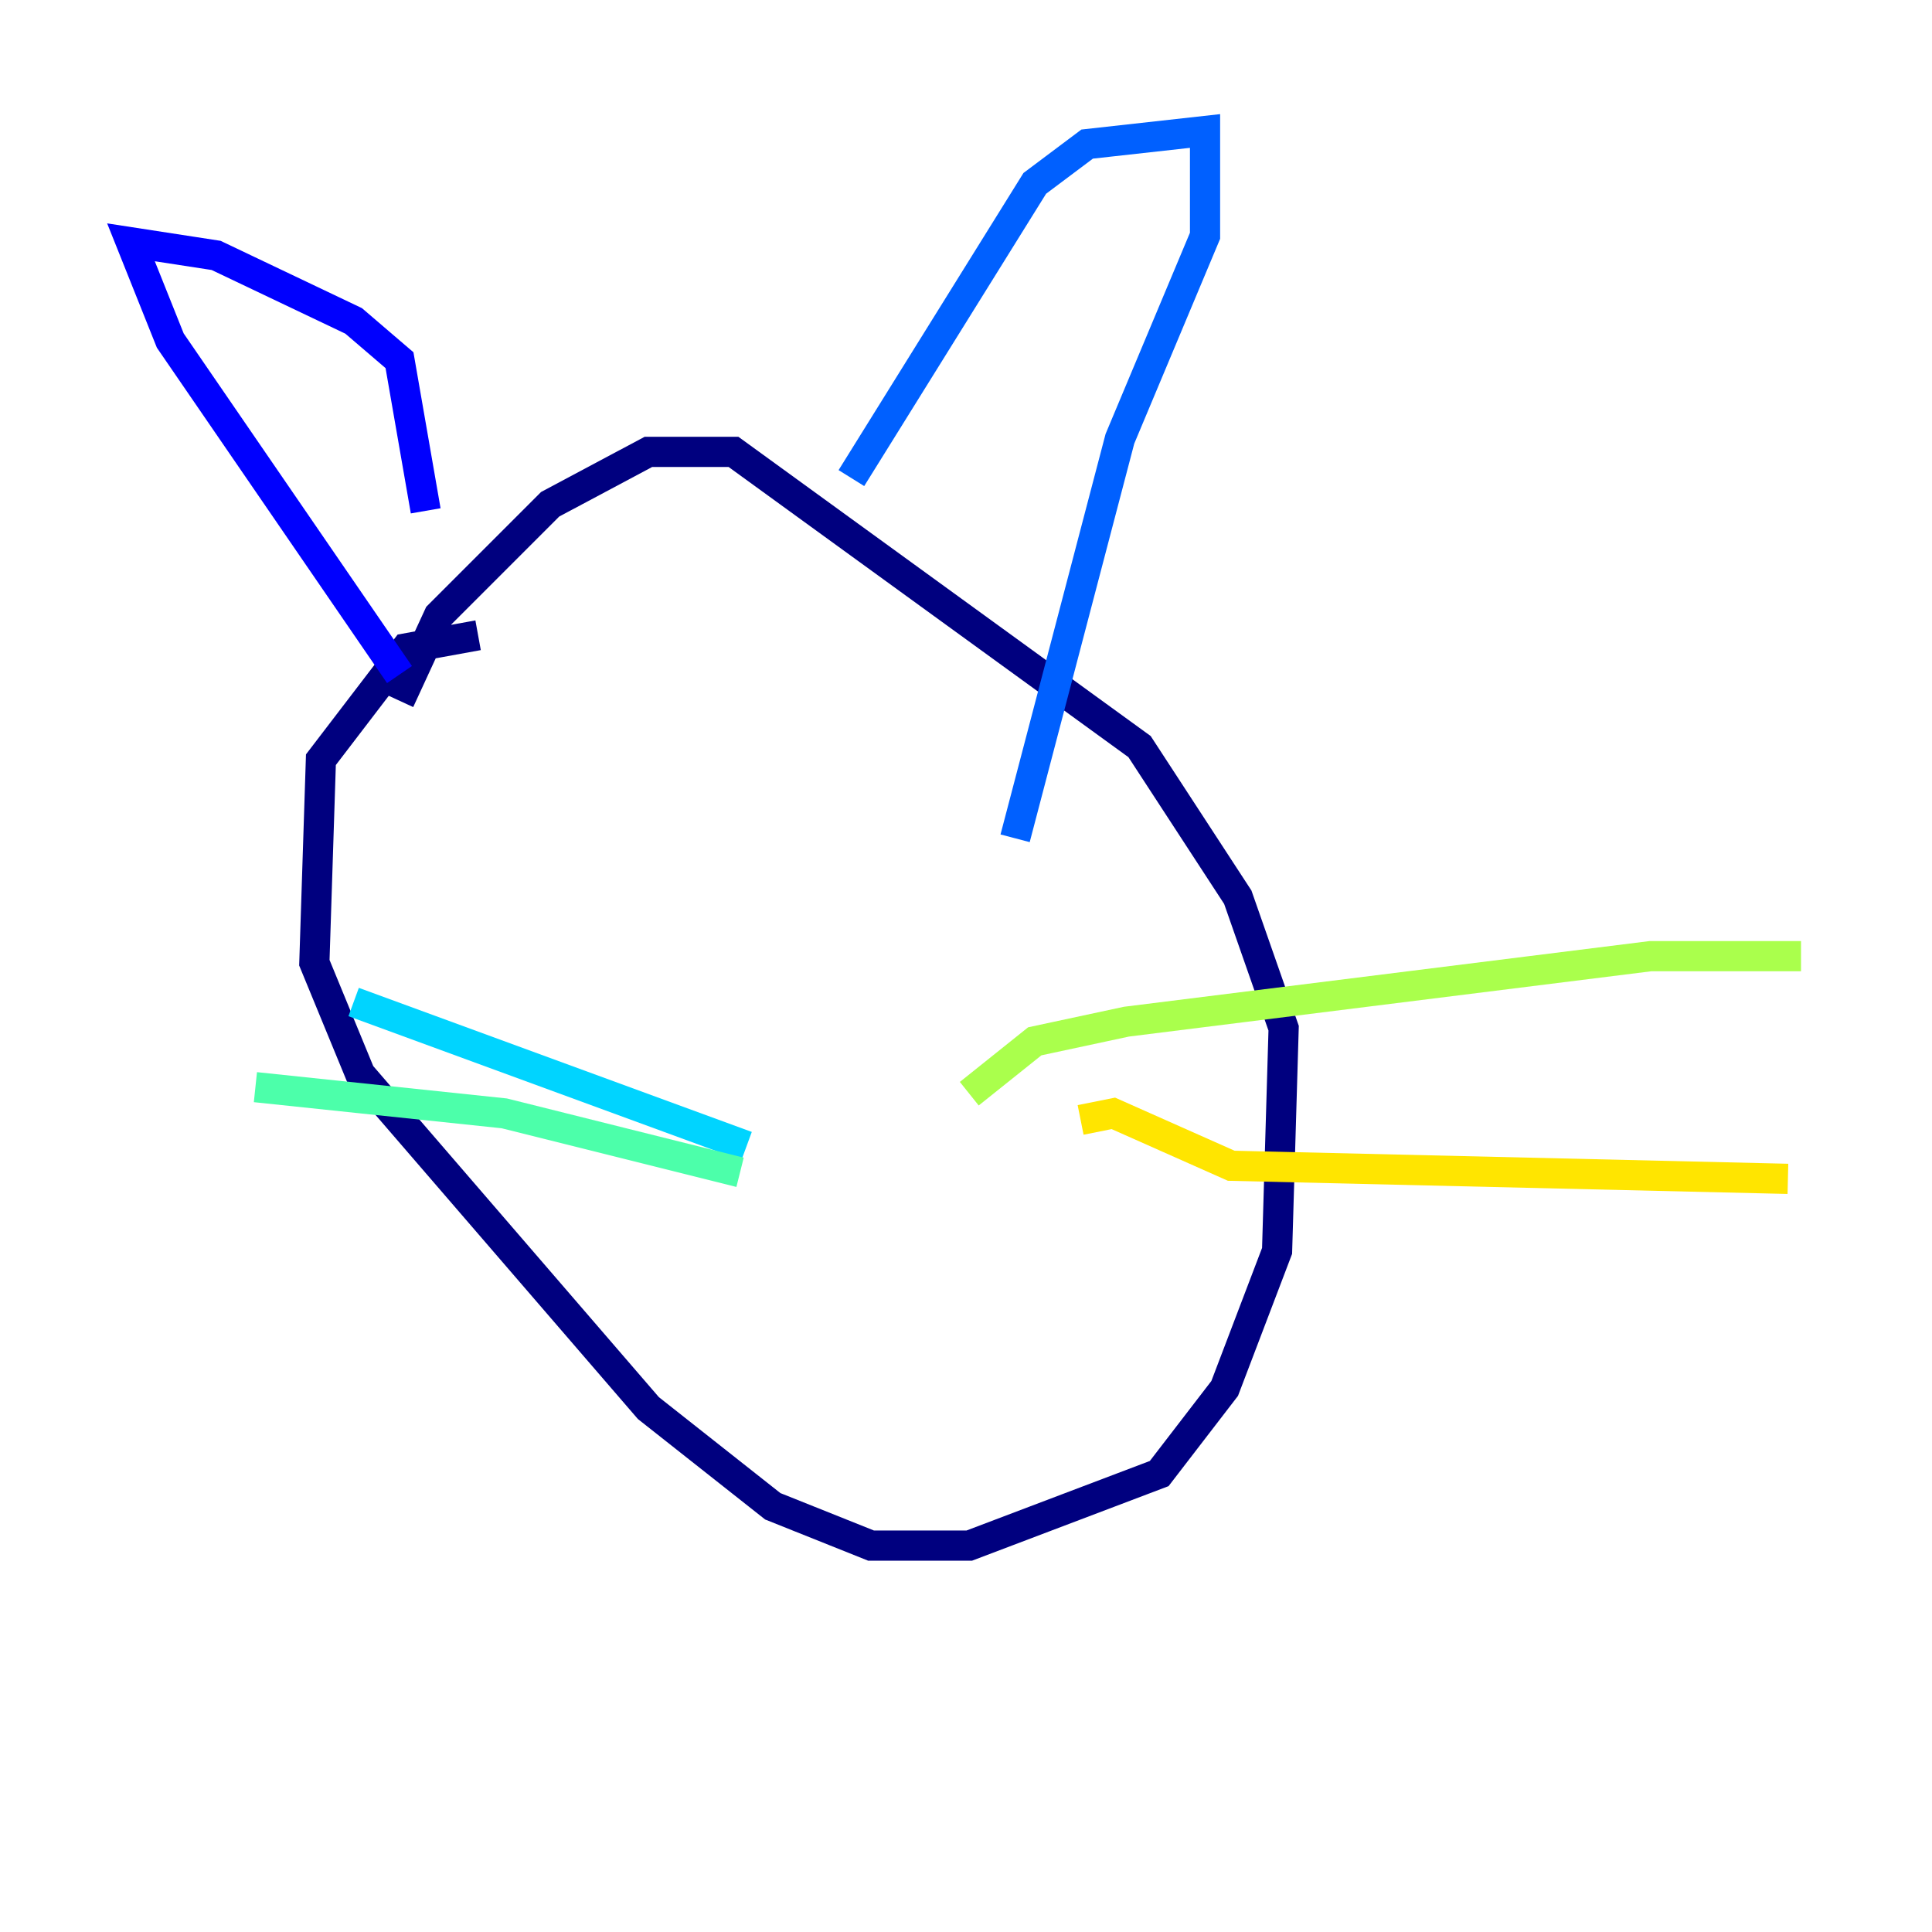 <?xml version="1.0" encoding="utf-8" ?>
<svg baseProfile="tiny" height="128" version="1.2" viewBox="0,0,128,128" width="128" xmlns="http://www.w3.org/2000/svg" xmlns:ev="http://www.w3.org/2001/xml-events" xmlns:xlink="http://www.w3.org/1999/xlink"><defs /><polyline fill="none" points="31.675,42.088 26.902,42.956 21.261,50.332 20.827,63.783 23.864,71.159 42.956,93.288 51.2,99.797 57.709,102.4 64.217,102.4 76.8,97.627 81.139,91.986 84.61,82.875 85.044,68.122 82.007,59.444 75.498,49.464 48.597,29.939 42.956,29.939 36.447,33.41 29.071,40.786 26.468,46.427" stroke="#00007f" stroke-width="2" /><polyline fill="none" points="26.468,44.691 11.281,22.563 8.678,16.054 14.319,16.922 23.43,21.261 26.468,23.864 28.203,33.844" stroke="#0000fe" stroke-width="2" /><polyline fill="none" points="56.407,31.675 68.556,12.149 72.027,9.546 79.837,8.678 79.837,15.62 74.197,29.071 67.254,55.539" stroke="#0060ff" stroke-width="2" /><polyline fill="none" points="49.464,75.932 23.43,66.386" stroke="#00d4ff" stroke-width="2" /><polyline fill="none" points="49.031,77.668 33.41,73.763 16.922,72.027" stroke="#4cffaa" stroke-width="2" /><polyline fill="none" points="64.217,72.461 68.556,68.99 74.63,67.688 109.342,63.349 119.322,63.349" stroke="#aaff4c" stroke-width="2" /><polyline fill="none" points="71.593,74.197 73.763,73.763 81.573,77.234 118.454,78.102" stroke="#ffe500" stroke-width="2" /><polyline fill="none" points="59.444,86.78 59.444,86.78" stroke="#ff7a00" stroke-width="2" /><polyline fill="none" points="33.41,54.237 33.41,54.237" stroke="#fe1200" stroke-width="2" /><polyline fill="none" points="44.691,50.332 44.691,50.332" stroke="#7f0000" stroke-width="2" /></svg>